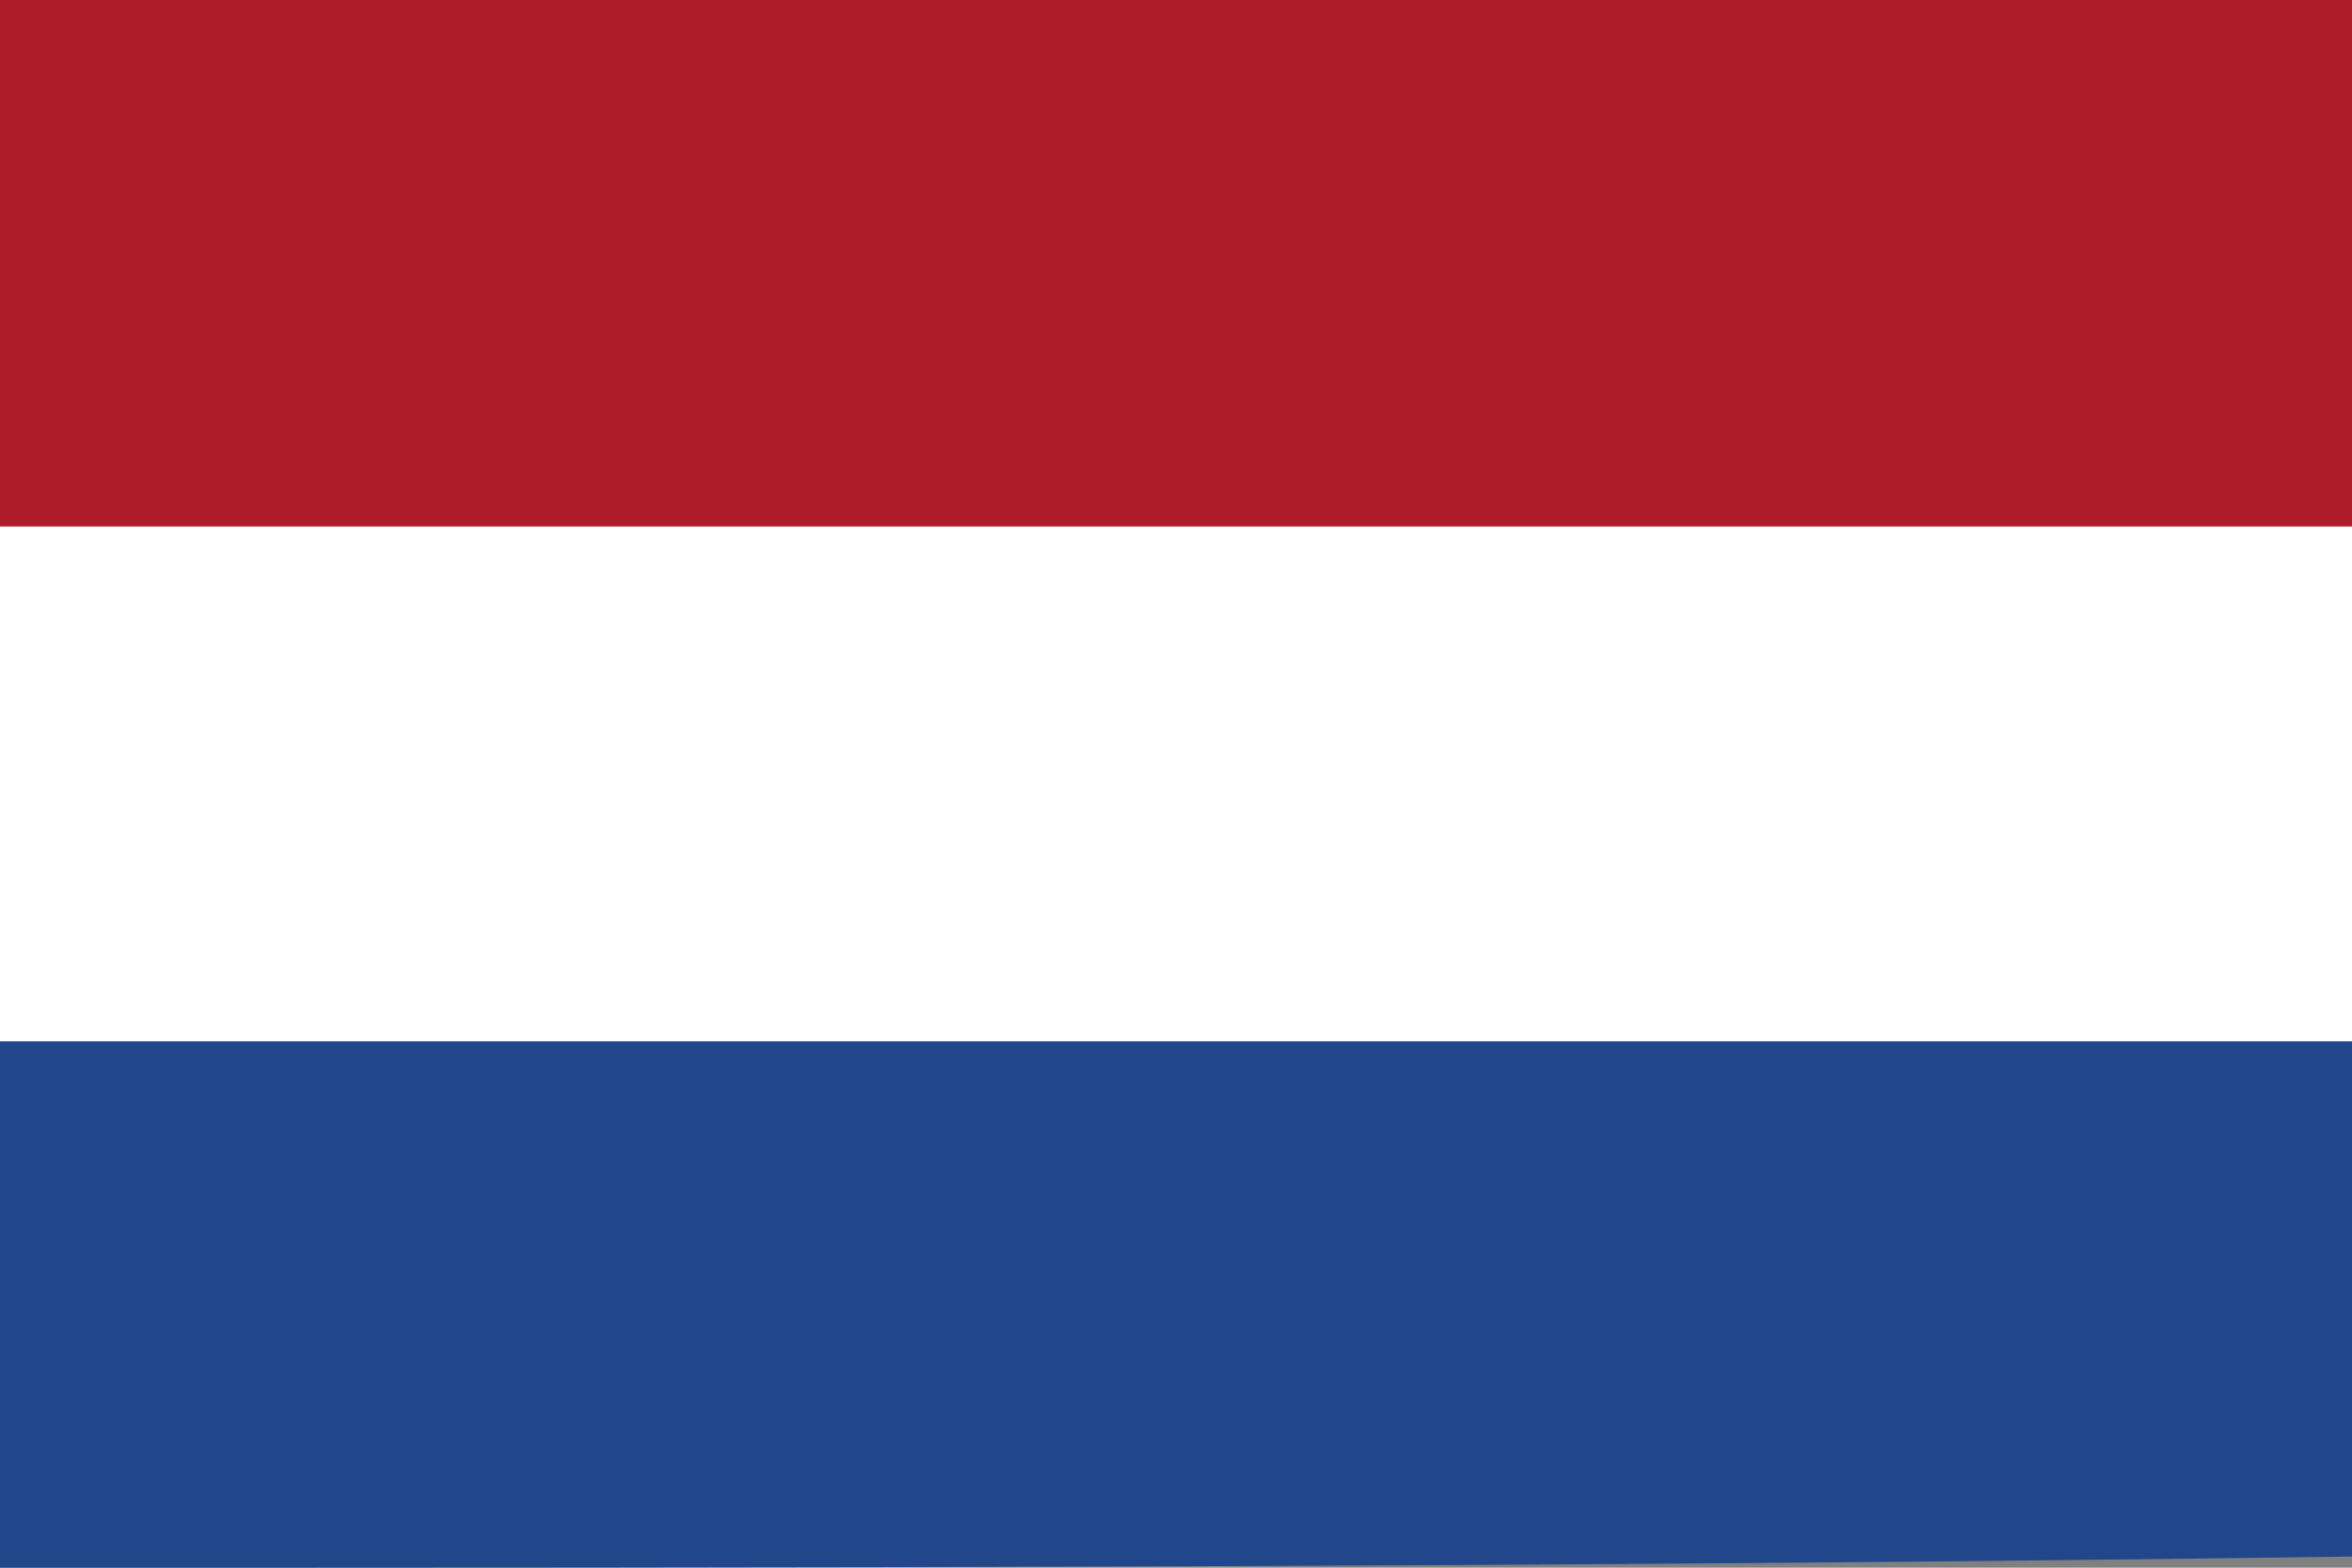<?xml version="1.0" encoding="utf-8"?>
<!-- Generator: Adobe Illustrator 19.2.1, SVG Export Plug-In . SVG Version: 6.00 Build 0)  -->
<svg version="1.1" id="netherlands" xmlns="http://www.w3.org/2000/svg" xmlns:xlink="http://www.w3.org/1999/xlink" x="0px"
	 y="0px" viewBox="0 0 21 14" style="enable-background:new 0 0 21 14;" xml:space="preserve">
<rect x="0" y="0" width="21" height="14" fill="#808080" stroke="none"/>
<style type="text/css">
	.st0{fill:#FEFEFE;}
	.st1{fill:#AD1C28;}
	.st2{fill:#21468A;}
</style>
<g id="netherlands_1_">
	<g>
		<path class="st0" d="M21,4.7c0,1.6,0,3.1,0,4.7c0,0,0,0-0.1,0c-7,0-13.9,0-20.9,0c0,0,0,0-0.1,0c0-1.6,0-3.1,0-4.7c0,0,0,0,0.1,0
			C7,4.7,14,4.7,21,4.7C21,4.7,21,4.7,21,4.7z"/>
		<path class="st1" d="M21,4.7C21,4.7,21,4.7,21,4.7c-7,0-14,0-20.9,0c0,0,0,0-0.1,0C0,3.1,0,1.6,0,0c0,0,0,0,0,0C7,0,14,0,21,0
			c0,0,0,0,0,0C21,1.6,21,3.1,21,4.7z"/>
		<path class="st2" d="M0,9.3C0,9.3,0,9.3,0,9.3c7,0,14,0,20.9,0c0,0,0,0,0.1,0c0,1.5,0,3.1,0,4.6c0,0,0,0,0,0C14,14,7,14,0,14
			c0,0,0,0,0,0C0,12.4,0,10.9,0,9.3z"/>
	</g>
</g>
</svg>
